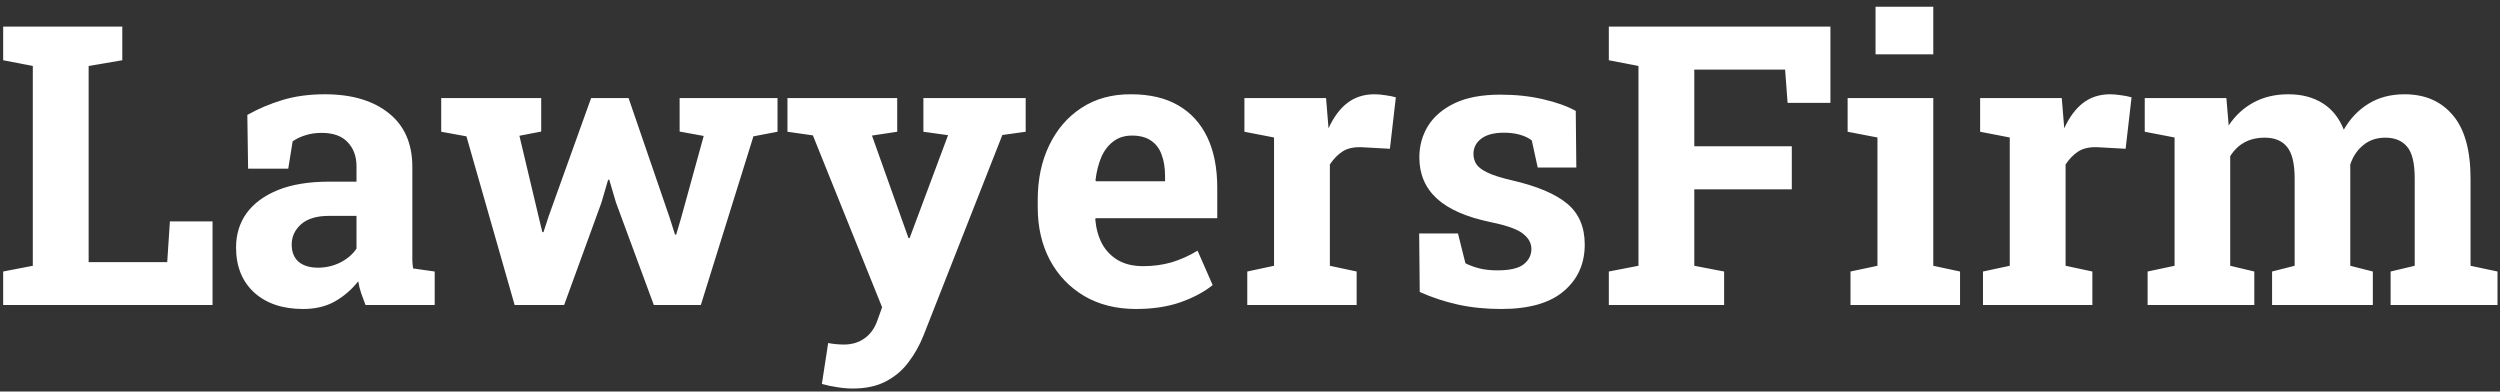 <svg width="332" height="52" viewBox="0 0 332 52" fill="none" xmlns="http://www.w3.org/2000/svg">
<rect x="0" y="0" width="332" height="52" fill="#333333" stroke="none"/>
<path d="M0.422 40.5V36.057L4.357 35.295V8.762L0.422 8V3.531H4.357H11.771H16.24V8L11.771 8.762V34.812H22.207L22.562 29.404H28.225V40.5H0.422ZM40.26 41.033C37.535 41.033 35.368 40.305 33.76 38.85C32.152 37.377 31.348 35.38 31.348 32.857C31.348 31.131 31.813 29.616 32.744 28.312C33.692 27.009 35.08 25.985 36.908 25.24C38.753 24.495 41.022 24.123 43.713 24.123H47.344V22.092C47.344 20.771 46.954 19.705 46.176 18.893C45.414 18.063 44.263 17.648 42.723 17.648C41.927 17.648 41.216 17.75 40.59 17.953C39.964 18.139 39.388 18.41 38.863 18.766L38.279 22.396H32.947L32.846 15.262C34.285 14.449 35.842 13.789 37.518 13.281C39.193 12.773 41.064 12.52 43.129 12.52C46.717 12.52 49.553 13.357 51.635 15.033C53.717 16.692 54.758 19.07 54.758 22.168V33.492C54.758 33.865 54.758 34.237 54.758 34.609C54.775 34.965 54.809 35.312 54.859 35.65L57.728 36.057V40.5H48.537C48.351 40.026 48.165 39.518 47.978 38.977C47.792 38.435 47.657 37.893 47.572 37.352C46.692 38.469 45.651 39.366 44.449 40.043C43.264 40.703 41.868 41.033 40.26 41.033ZM42.24 35.549C43.273 35.549 44.255 35.32 45.185 34.863C46.117 34.389 46.836 33.772 47.344 33.01V28.668H43.688C42.062 28.668 40.827 29.04 39.98 29.785C39.151 30.53 38.736 31.427 38.736 32.477C38.736 33.458 39.041 34.22 39.65 34.762C40.277 35.286 41.14 35.549 42.24 35.549ZM68.342 40.5L61.943 18.105L58.592 17.496V13.027H71.871V17.471L68.977 18.029L71.516 28.719L72.023 30.826H72.176L72.861 28.719L78.498 13.027H83.475L88.934 28.922L89.644 31.156H89.797L90.457 28.922L93.453 18.055L90.254 17.471V13.027H103.254V17.496L100.055 18.105L93.072 40.5H86.826L81.799 26.891L80.91 23.869H80.758L79.869 26.916L74.918 40.5H68.342ZM113.232 51.596C112.589 51.596 111.904 51.536 111.176 51.418C110.465 51.316 109.788 51.172 109.145 50.986L109.982 45.553C110.304 45.62 110.66 45.671 111.049 45.705C111.438 45.739 111.777 45.756 112.064 45.756C113.131 45.756 114.053 45.477 114.832 44.918C115.611 44.359 116.178 43.555 116.533 42.506L117.143 40.805L107.951 17.979L104.574 17.496V13.027H119.148V17.496L115.797 18.004L120.113 30.115L120.646 31.613H120.799L125.902 17.953L122.627 17.496V13.027H136.211V17.496L133.113 17.928L122.627 44.588C122.119 45.857 121.467 47.017 120.672 48.066C119.893 49.133 118.895 49.988 117.676 50.631C116.474 51.274 114.993 51.596 113.232 51.596ZM150.861 41.033C148.238 41.033 145.944 40.458 143.98 39.307C142.017 38.139 140.493 36.539 139.41 34.508C138.344 32.477 137.811 30.158 137.811 27.551V26.535C137.811 23.81 138.318 21.398 139.334 19.299C140.35 17.183 141.78 15.524 143.625 14.322C145.487 13.104 147.679 12.503 150.201 12.52C152.689 12.52 154.78 13.01 156.473 13.992C158.165 14.974 159.452 16.387 160.332 18.232C161.212 20.078 161.652 22.312 161.652 24.936V28.973H145.504L145.453 29.125C145.555 30.327 145.851 31.402 146.342 32.35C146.85 33.281 147.561 34.017 148.475 34.559C149.389 35.083 150.497 35.346 151.801 35.346C153.155 35.346 154.416 35.176 155.584 34.838C156.769 34.482 157.92 33.966 159.037 33.289L161.043 37.859C159.909 38.773 158.479 39.535 156.752 40.145C155.042 40.737 153.079 41.033 150.861 41.033ZM145.555 24.072H154.721V23.412C154.721 22.295 154.568 21.338 154.264 20.543C153.976 19.73 153.502 19.104 152.842 18.664C152.199 18.224 151.361 18.004 150.328 18.004C149.346 18.004 148.517 18.266 147.84 18.791C147.163 19.299 146.63 20.001 146.24 20.898C145.868 21.796 145.614 22.811 145.479 23.945L145.555 24.072ZM165.639 40.5V36.057L169.193 35.295V18.258L165.258 17.496V13.027H176.1L176.379 16.43L176.43 17.039C177.107 15.55 177.945 14.424 178.943 13.662C179.942 12.9 181.135 12.52 182.523 12.52C182.964 12.52 183.446 12.562 183.971 12.646C184.495 12.714 184.961 12.807 185.367 12.926L184.58 19.756L180.898 19.553C179.849 19.502 178.994 19.68 178.334 20.086C177.691 20.492 177.115 21.076 176.607 21.838V35.295L180.162 36.057V40.5H165.639ZM199.357 41.033C197.309 41.033 195.396 40.839 193.619 40.449C191.859 40.06 190.166 39.501 188.541 38.773L188.465 31.004H193.619L194.609 34.965C195.185 35.253 195.811 35.481 196.488 35.65C197.182 35.82 197.969 35.904 198.85 35.904C200.508 35.904 201.676 35.633 202.354 35.092C203.031 34.55 203.369 33.873 203.369 33.06C203.369 32.299 203.005 31.63 202.277 31.055C201.566 30.462 200.136 29.946 197.986 29.506C194.736 28.829 192.341 27.779 190.801 26.357C189.26 24.936 188.49 23.116 188.49 20.898C188.49 19.375 188.871 17.987 189.633 16.734C190.411 15.482 191.588 14.475 193.162 13.713C194.753 12.951 196.785 12.57 199.256 12.57C201.321 12.57 203.208 12.773 204.918 13.18C206.645 13.569 208.092 14.085 209.26 14.729L209.336 22.244H204.207L203.42 18.639C202.963 18.3 202.421 18.046 201.795 17.877C201.186 17.708 200.492 17.623 199.713 17.623C198.41 17.623 197.411 17.885 196.717 18.41C196.023 18.935 195.676 19.612 195.676 20.441C195.676 20.915 195.794 21.355 196.031 21.762C196.285 22.168 196.776 22.549 197.504 22.904C198.232 23.26 199.29 23.598 200.678 23.92C204.08 24.699 206.56 25.74 208.117 27.043C209.674 28.329 210.453 30.141 210.453 32.477C210.453 35.033 209.522 37.098 207.66 38.672C205.815 40.246 203.048 41.033 199.357 41.033ZM213.652 40.5V36.057L217.588 35.295V8.762L213.652 8V3.531H243.08V13.662H237.393L237.062 9.244H225.002V19.426H237.951V25.139H225.002V35.295L228.963 36.057V40.5H213.652ZM245.746 40.5V36.057L249.326 35.295V18.258L245.365 17.496V13.027H256.74V35.295L260.295 36.057V40.5H245.746ZM249.072 7.213V0.891H256.74V7.213H249.072ZM263.342 40.5V36.057L266.896 35.295V18.258L262.961 17.496V13.027H273.803L274.082 16.43L274.133 17.039C274.81 15.55 275.648 14.424 276.646 13.662C277.645 12.9 278.839 12.52 280.227 12.52C280.667 12.52 281.149 12.562 281.674 12.646C282.199 12.714 282.664 12.807 283.07 12.926L282.283 19.756L278.602 19.553C277.552 19.502 276.697 19.68 276.037 20.086C275.394 20.492 274.818 21.076 274.311 21.838V35.295L277.865 36.057V40.5H263.342ZM285.203 40.5V36.057L288.783 35.295V18.258L284.822 17.496V13.027H295.664L295.969 16.658C296.849 15.338 297.949 14.322 299.27 13.611C300.607 12.883 302.147 12.52 303.891 12.52C305.651 12.52 307.158 12.909 308.41 13.688C309.68 14.466 310.628 15.643 311.254 17.217C312.1 15.744 313.201 14.593 314.555 13.764C315.909 12.934 317.5 12.52 319.328 12.52C322.036 12.52 324.169 13.442 325.727 15.287C327.301 17.132 328.088 19.942 328.088 23.717V35.295L331.668 36.057V40.5H317.475V36.057L320.674 35.295V23.691C320.674 21.66 320.335 20.255 319.658 19.477C318.998 18.681 318.033 18.283 316.764 18.283C315.613 18.283 314.639 18.613 313.844 19.273C313.048 19.917 312.473 20.771 312.117 21.838V35.295L315.113 36.057V40.5H301.732V36.057L304.729 35.295V23.691C304.729 21.711 304.39 20.314 303.713 19.502C303.053 18.689 302.071 18.283 300.768 18.283C299.718 18.283 298.812 18.495 298.051 18.918C297.289 19.341 296.663 19.951 296.172 20.746V35.295L299.371 36.057V40.5H285.203Z" fill="white"/>
</svg>
